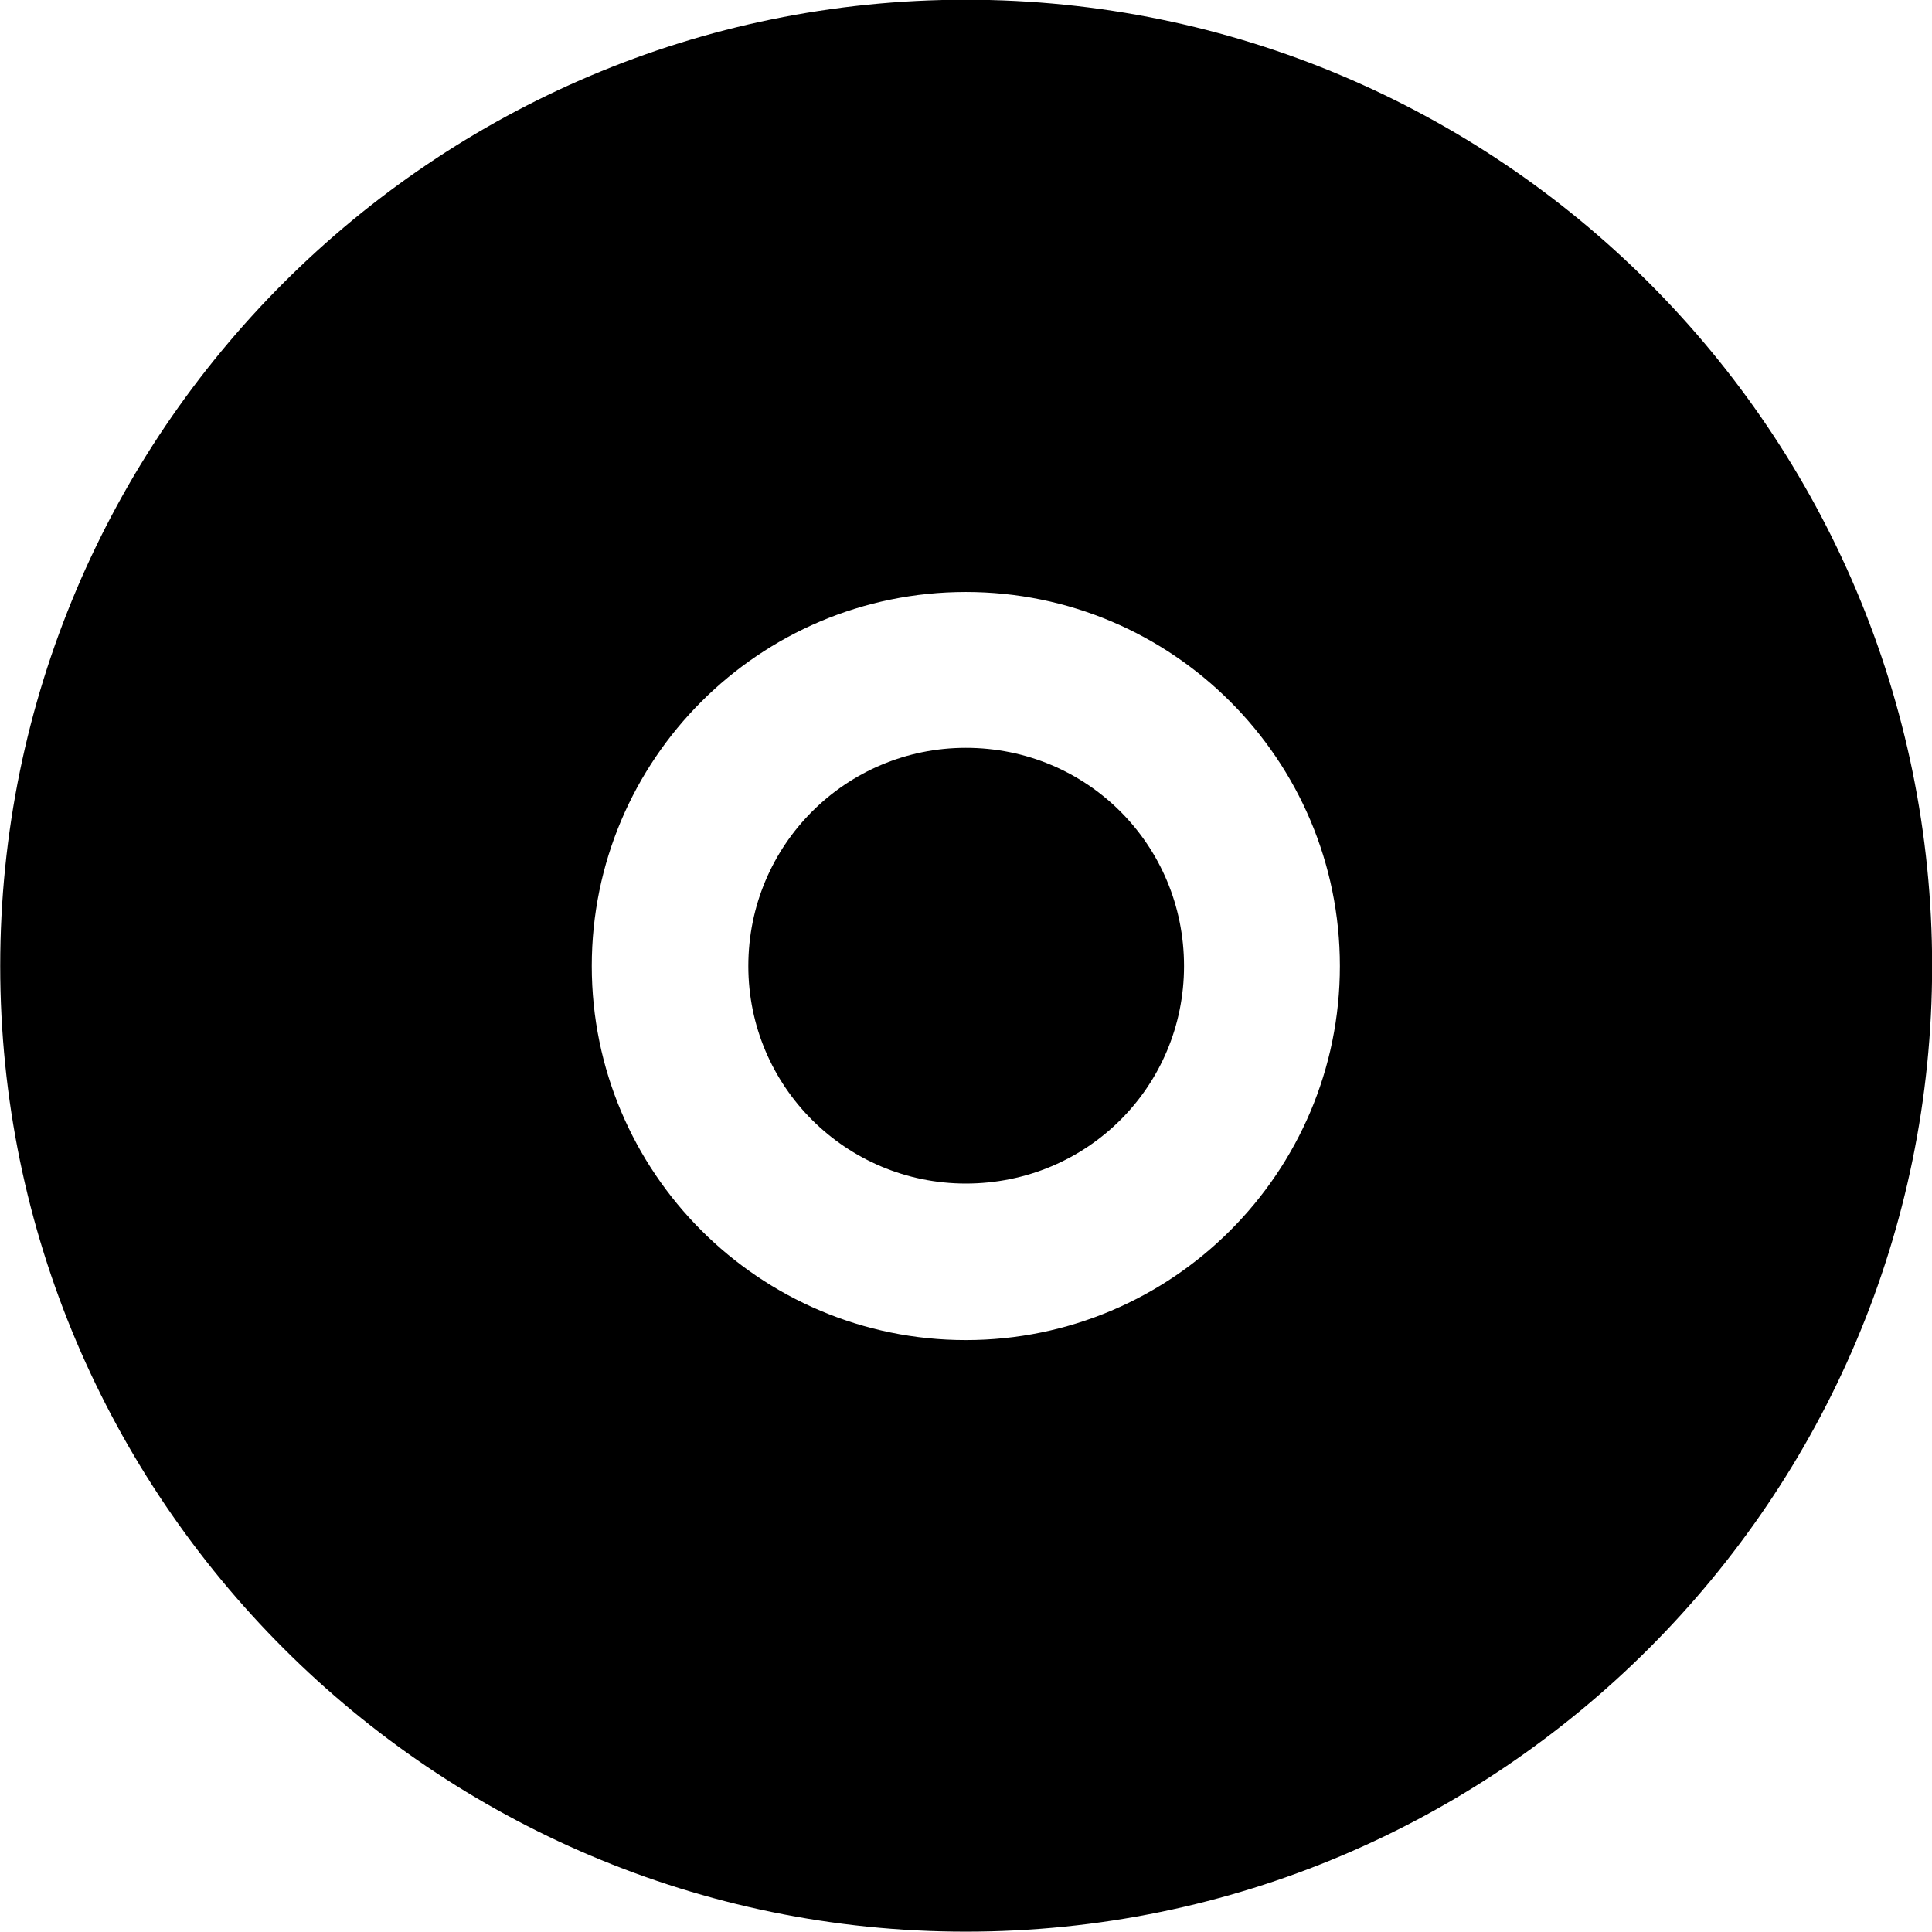<svg viewBox="0 0 27.891 27.891" xmlns="http://www.w3.org/2000/svg"><path d="M13.943 27.886C21.643 27.886 27.893 21.626 27.893 13.946C27.893 6.246 21.643 -0.004 13.943 -0.004C6.263 -0.004 0.003 6.246 0.003 13.946C0.003 21.626 6.263 27.886 13.943 27.886ZM13.943 19.346C10.963 19.346 8.543 16.926 8.543 13.946C8.543 10.966 10.963 8.546 13.943 8.546C16.923 8.546 19.343 10.966 19.343 13.946C19.343 16.926 16.923 19.346 13.943 19.346ZM13.943 17.086C15.693 17.086 17.093 15.686 17.093 13.946C17.093 12.196 15.693 10.796 13.943 10.796C12.213 10.796 10.803 12.196 10.803 13.946C10.803 15.686 12.213 17.086 13.943 17.086Z" /></svg>